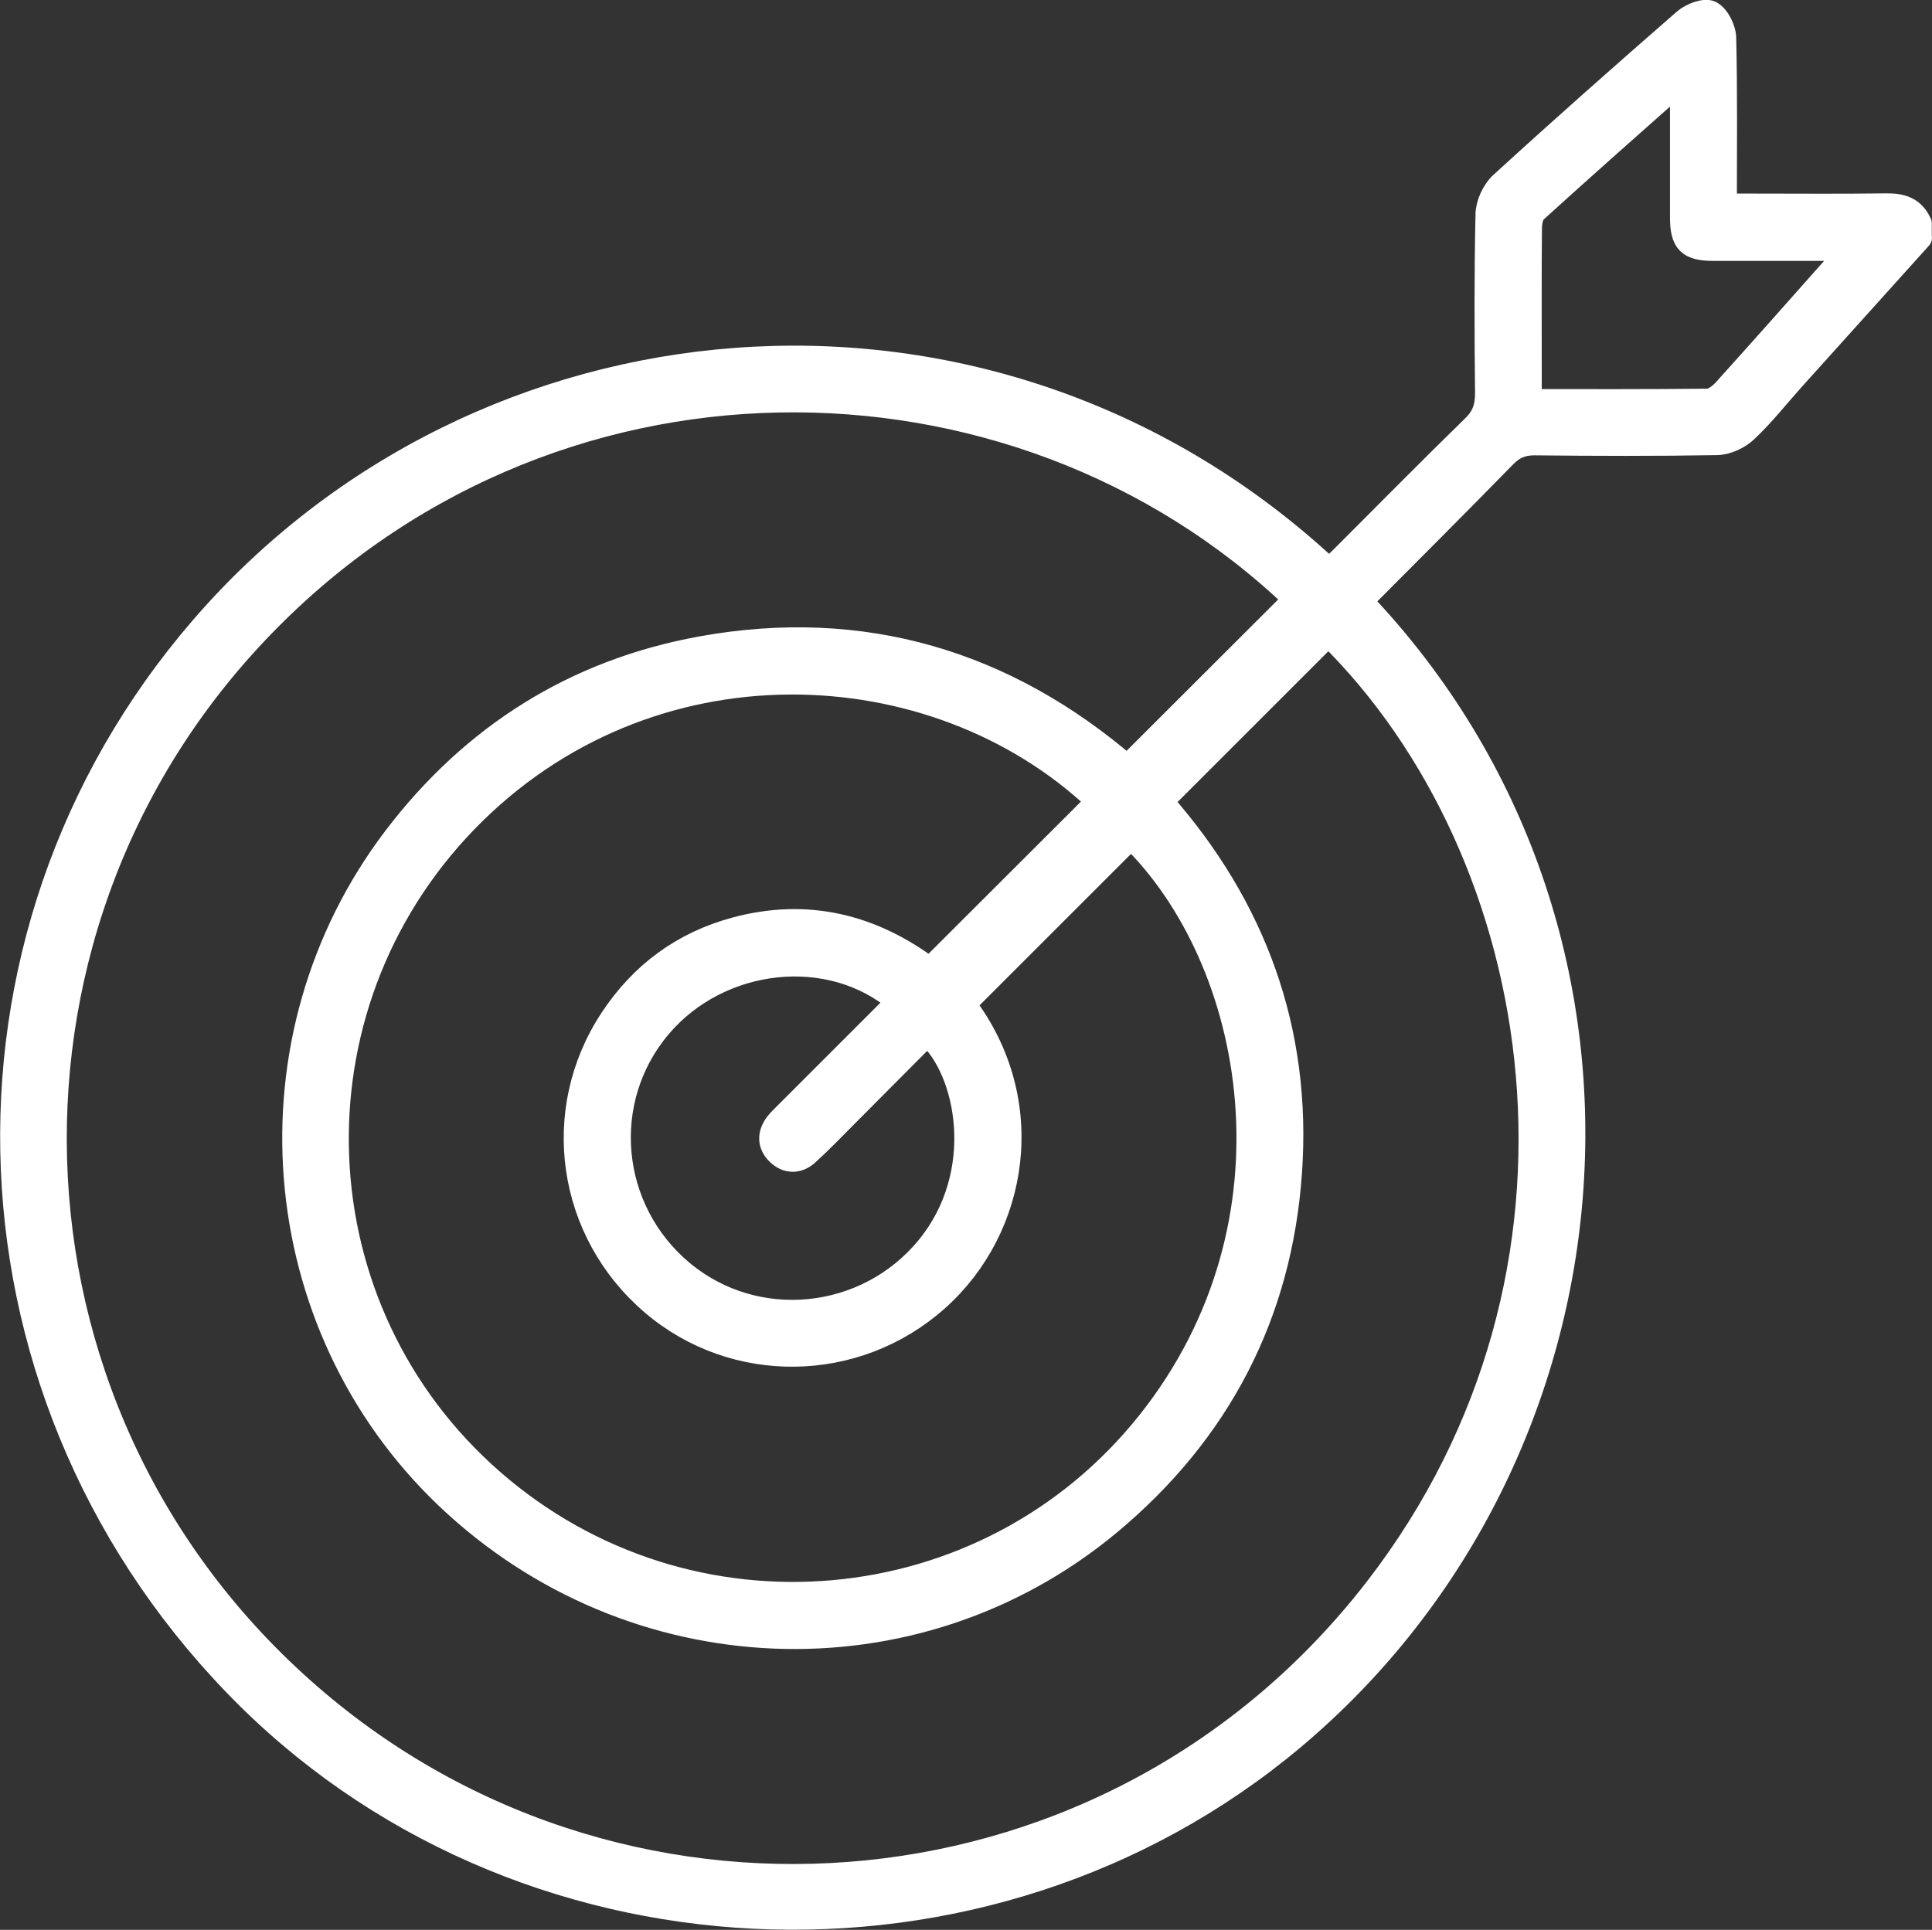 <?xml version="1.0" encoding="UTF-8"?>
<svg id="_Слой_2" data-name="Слой 2" xmlns="http://www.w3.org/2000/svg" viewBox="0 0 90.1 90.02">
  <rect x="0" y="0" width="90.1" height="90.02" fill="#333333" stroke="none"/>
  <defs>
    <style>
      .cls-1 {
        fill: #fff;
        stroke: #fff;
        stroke-linecap: round;
        stroke-linejoin: round;
        stroke-width: 1.1px;
      }
    </style>
  </defs>
  <g id="_Слой_1-2" data-name="Слой 1">
    <g id="YwOZZV.tif">
      <path class="cls-1" d="M89.55,11.09c-1.99,2.21-3.97,4.41-5.96,6.62-.71,.79-1.37,1.64-2.15,2.37-.34,.33-.9,.59-1.37,.6-2.84,.05-5.68,.04-8.51,.01-.59,0-.99,.18-1.39,.59-2.22,2.27-4.46,4.51-6.7,6.76,14.73,15.49,12.52,39.85-3.15,53.03-14.35,12.06-36.31,11.04-49.36-2.5-13.51-14.01-13.9-35.67-.95-49.96,13.28-14.64,36.59-16.39,51.97-2.03,.2-.18,.4-.36,.59-.55,2.05-2.05,4.08-4.11,6.15-6.13,.47-.46,.62-.92,.62-1.55-.03-2.78-.04-5.56,.02-8.35,.01-.49,.29-1.1,.65-1.43,2.82-2.58,5.68-5.11,8.56-7.62,.31-.27,.95-.51,1.22-.36,.34,.19,.63,.78,.63,1.21,.06,2.55,.03,5.11,.03,7.78,.44,0,.82,0,1.2,0,2.11,0,4.21,.02,6.32-.01,.72-.01,1.26,.16,1.57,.85v.67Zm-35.38,26.3c4.34,4.92,6.46,10.69,6,17.29-.46,6.63-3.32,12.12-8.43,16.38-9.05,7.53-22.28,6.99-30.9-1.22-8.47-8.07-9.54-21.42-2.41-30.78,3.62-4.75,8.39-7.76,14.27-8.83,7.55-1.37,14.21,.67,19.87,5.54,2.64-2.64,5.24-5.23,7.83-7.82-13.09-12.51-35.01-12.71-48.48,1.59C-1.48,43.74-.46,66.5,14.81,79.4c14.7,12.42,37.18,10.48,49.37-5.29,11.43-14.78,8.14-34.32-2.23-44.51-2.58,2.58-5.16,5.16-7.78,7.78Zm-2.99-.04c-7.59-7.18-20.96-7.81-29.45,.95-8.49,8.77-7.91,22.79,1.23,30.77,9.15,7.99,23.08,6.75,30.61-2.72,7.41-9.32,5.06-21.57-.82-27.3-2.59,2.59-5.19,5.19-7.79,7.79,3.44,4.52,2.49,10.44-1.26,13.78-3.78,3.37-9.45,3.45-13.27,.19-3.92-3.35-4.74-8.98-1.92-13.26,1.4-2.13,3.34-3.56,5.8-4.22,3.31-.89,6.33-.16,9.05,1.88,2.57-2.57,5.1-5.09,7.62-7.61,.08-.08,.13-.18,.19-.26Zm-9.29,9.37c-3.17-2.71-8.32-2.14-11.12,1.16-2.9,3.42-2.43,8.56,1.05,11.46,3.44,2.86,8.6,2.33,11.45-1.15,2.83-3.46,1.89-8.26-.02-9.96-1.27,1.27-2.53,2.55-3.8,3.82-.6,.6-1.18,1.21-1.8,1.77-.43,.39-.95,.39-1.37-.02-.42-.41-.42-.9-.07-1.37,.15-.2,.35-.37,.52-.55,1.71-1.71,3.41-3.41,5.16-5.16ZM78.43,3.75c-2.39,2.12-4.62,4.09-6.82,6.09-.19,.17-.25,.55-.25,.83-.02,2.08-.01,4.16-.01,6.24,0,.58,0,1.16,0,1.79,2.84,0,5.56,.01,8.28-.02,.27,0,.6-.26,.8-.48,1.73-1.92,3.44-3.85,5.16-5.79,.19-.22,.36-.45,.63-.79-2.21,0-4.26,0-6.3,0-1.17,0-1.49-.32-1.49-1.5,0-2.04,0-4.09,0-6.36Z"/>
    </g>
  </g>
</svg>